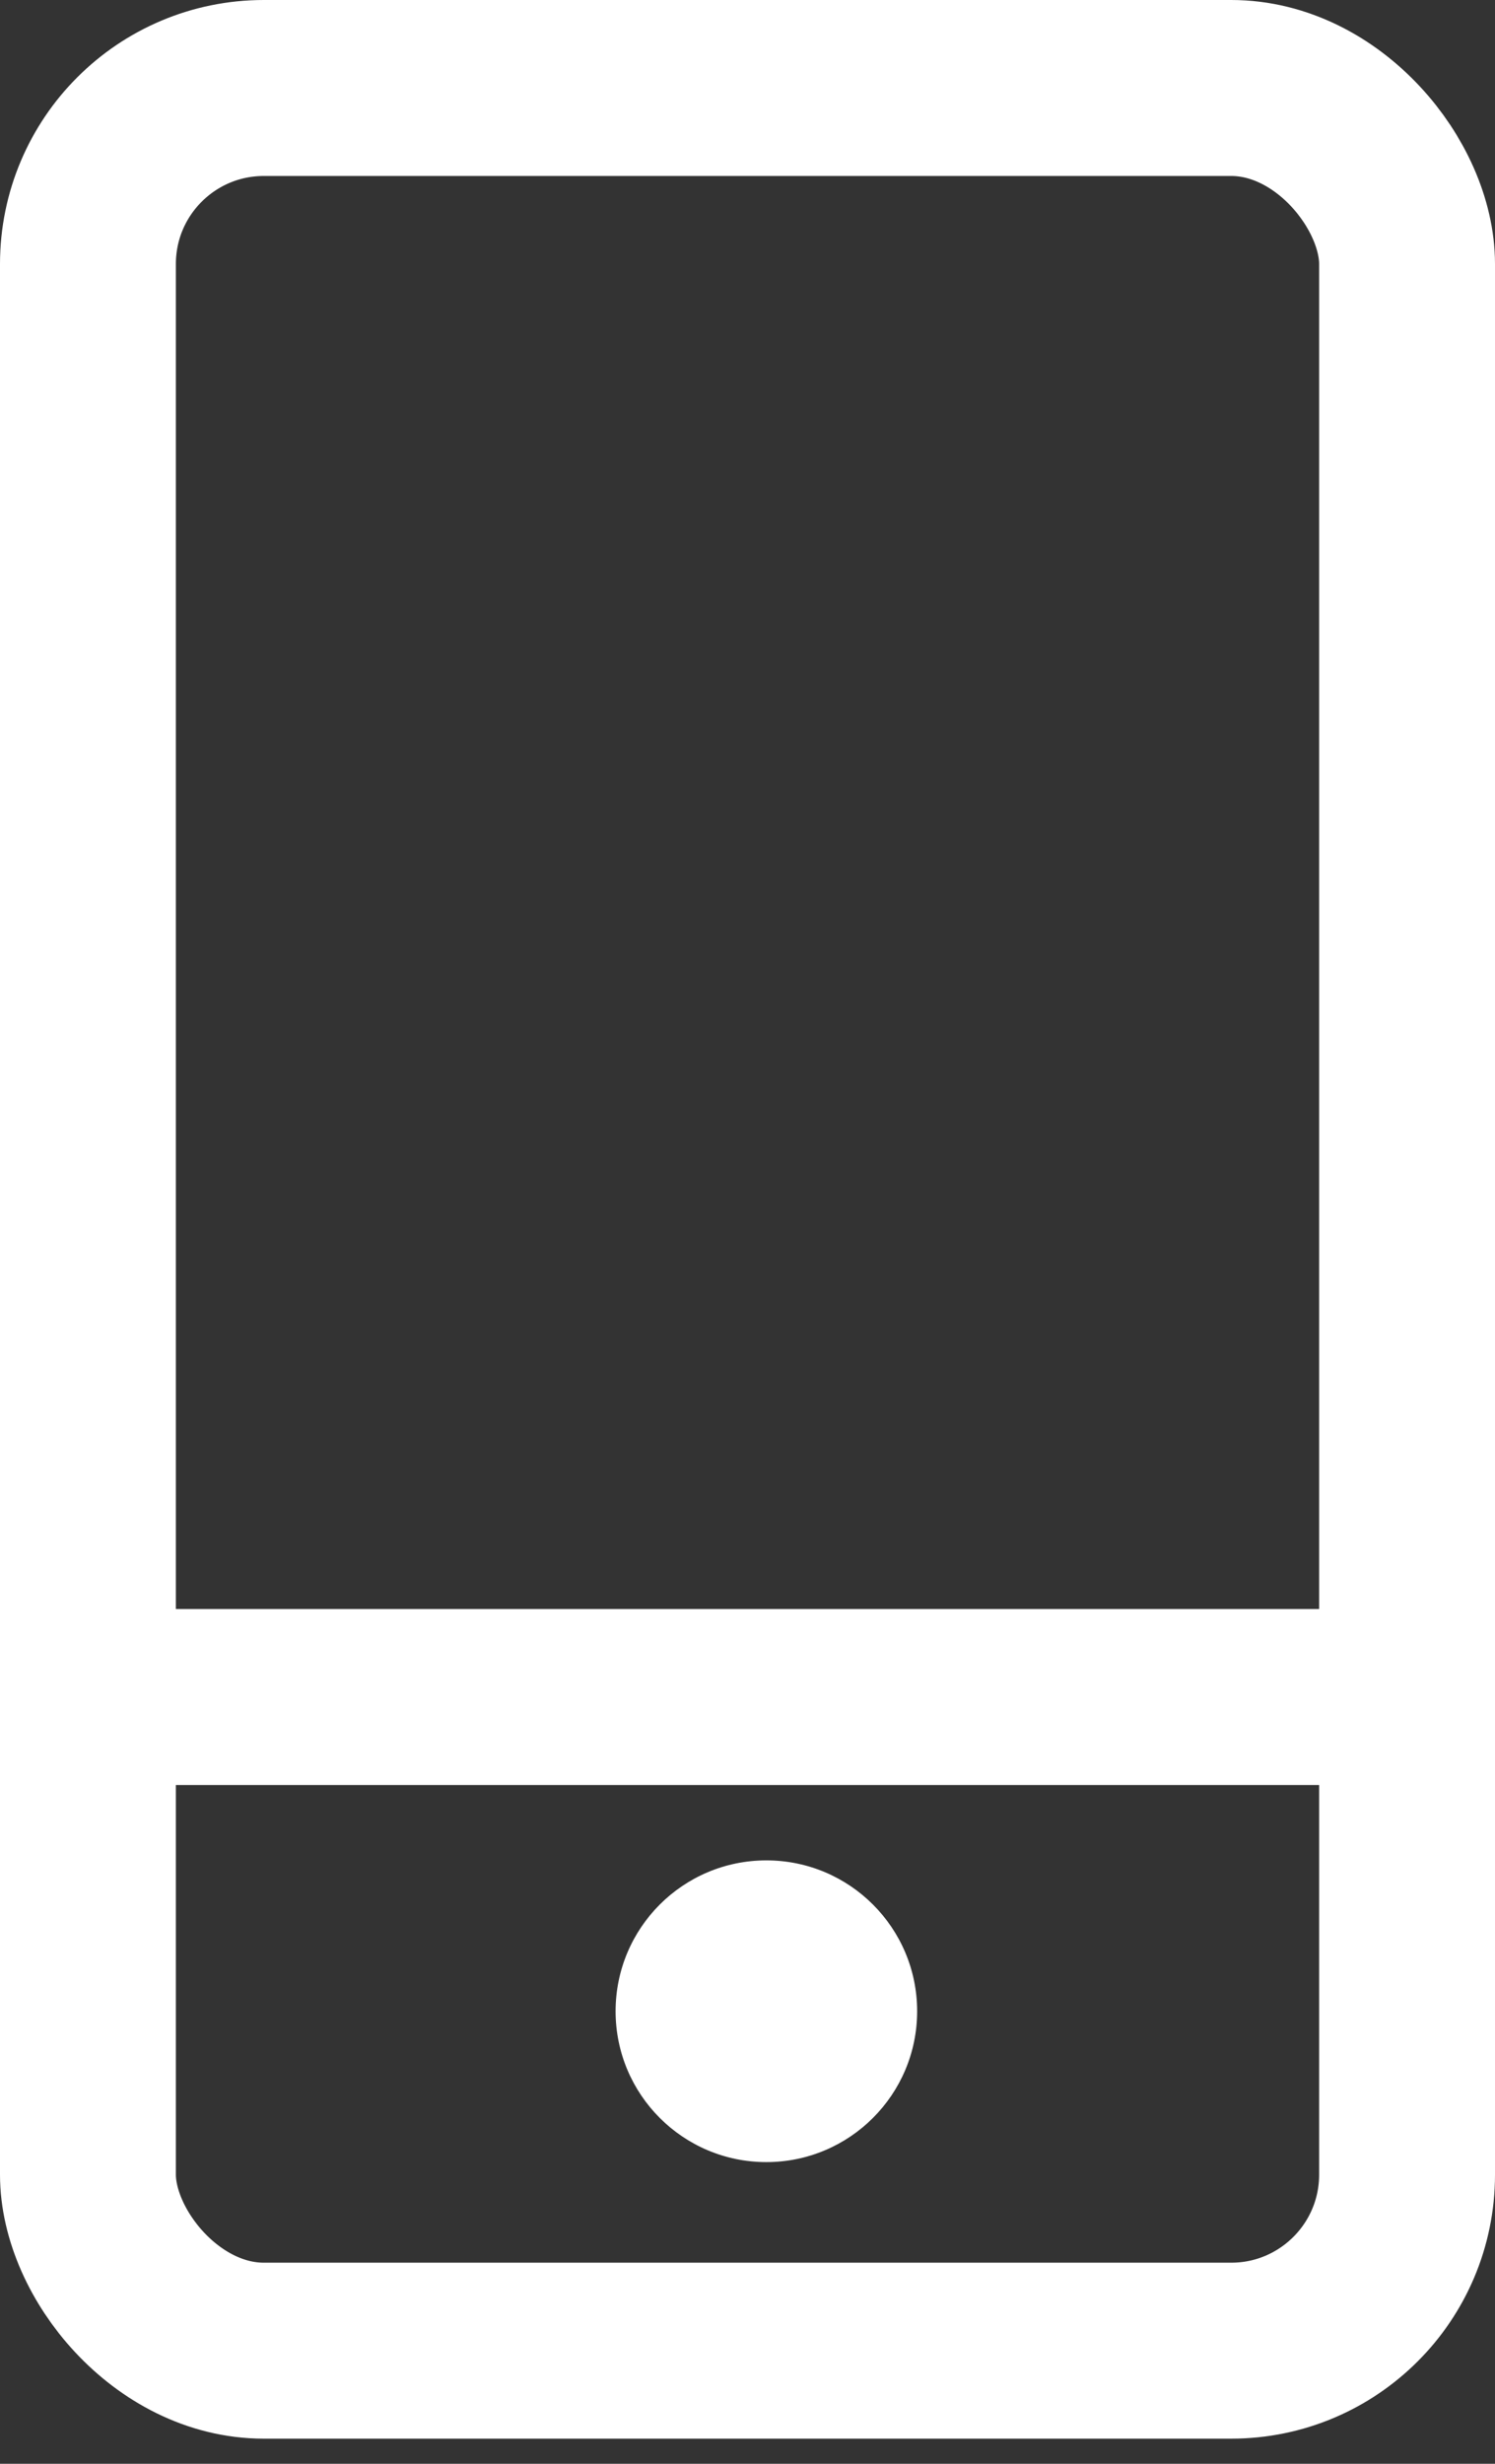 <svg width="34" height="56" viewBox="0 0 34 56" fill="none" xmlns="http://www.w3.org/2000/svg">
<rect x="0" y="0" width="34" height="56" fill="#333333" stroke="none"/>
<rect x="2" y="2" width="30" height="51.429" rx="4" stroke="white" stroke-width="4"/>
<line x1="2" y1="38.572" x2="32" y2="38.572" stroke="white" stroke-width="4"/>
<ellipse cx="17.429" cy="45.714" rx="3.429" ry="3.429" fill="white"/>
</svg>
